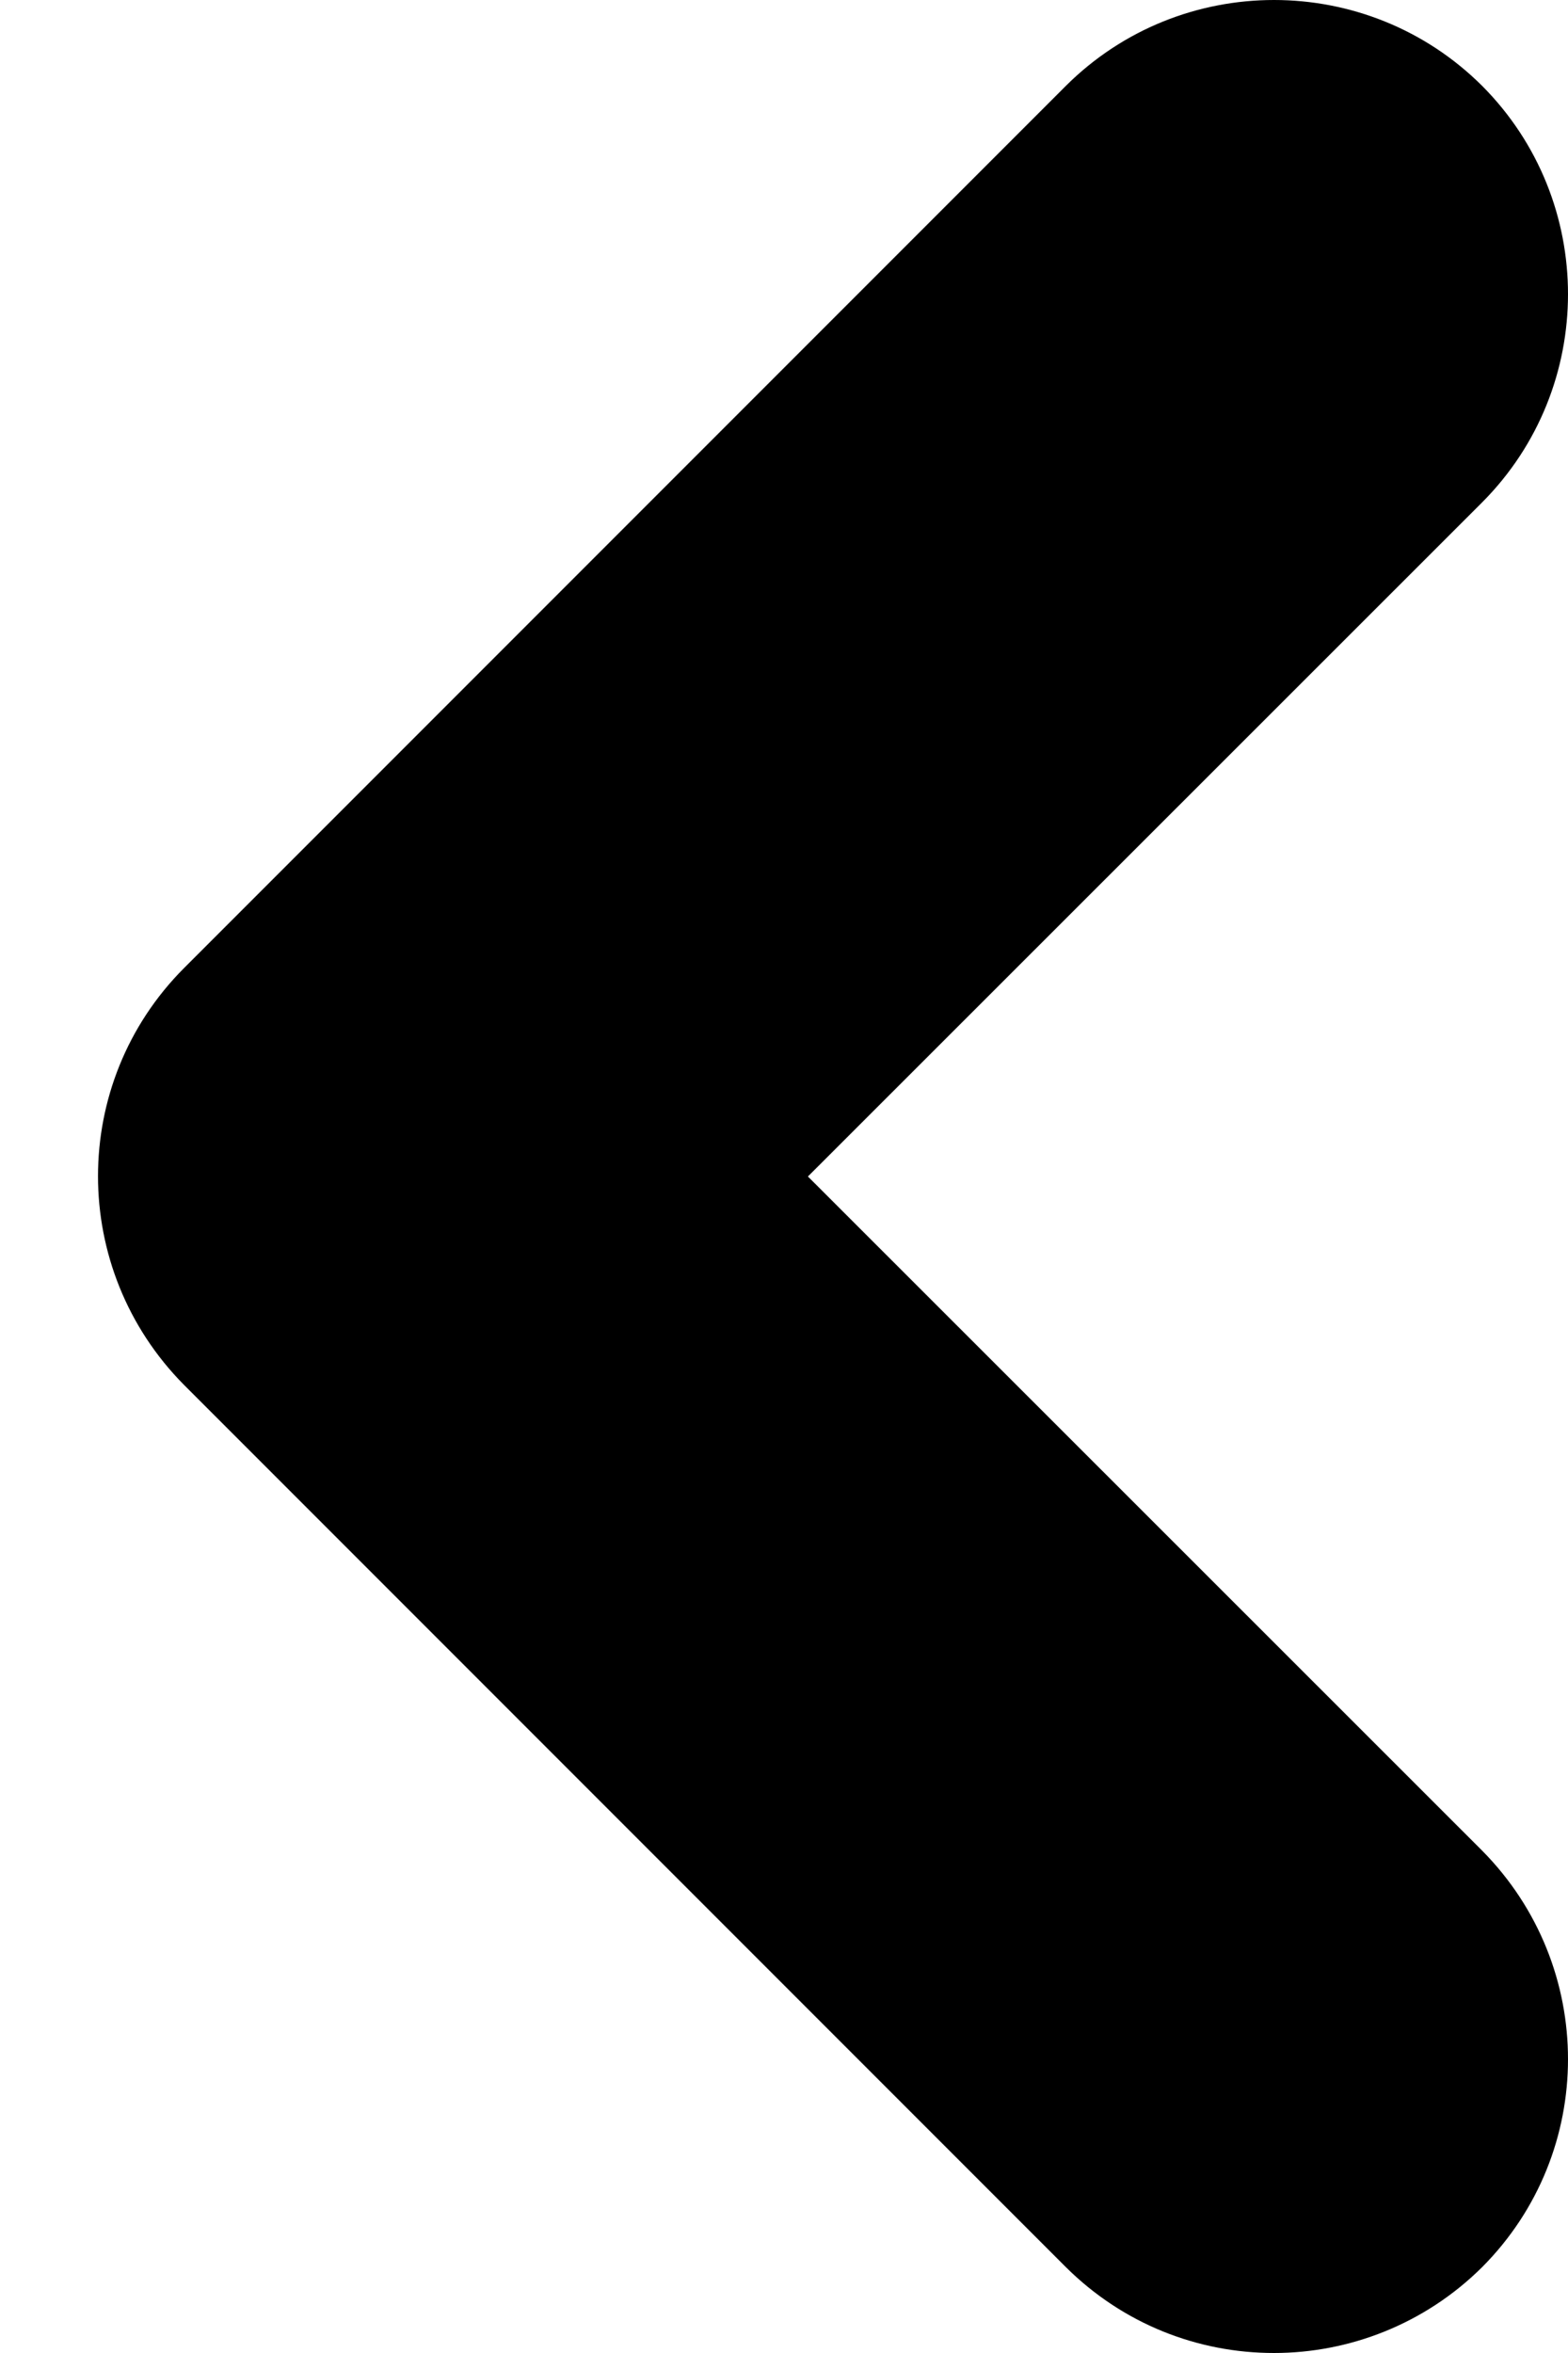 <svg width="4" height="6" viewBox="0 0 4 6" fill="none" xmlns="http://www.w3.org/2000/svg">
<path d="M3.25 6C3.441 6 3.634 5.927 3.781 5.781C4.073 5.488 4.073 5.014 3.781 4.719L2.061 3L3.781 1.281C4.073 0.988 4.073 0.512 3.781 0.219C3.488 -0.073 3.012 -0.073 2.719 0.219L0.469 2.469C0.177 2.762 0.177 3.236 0.469 3.531L2.719 5.781C2.866 5.927 3.057 6 3.25 6Z" fill="black"/>
</svg>
